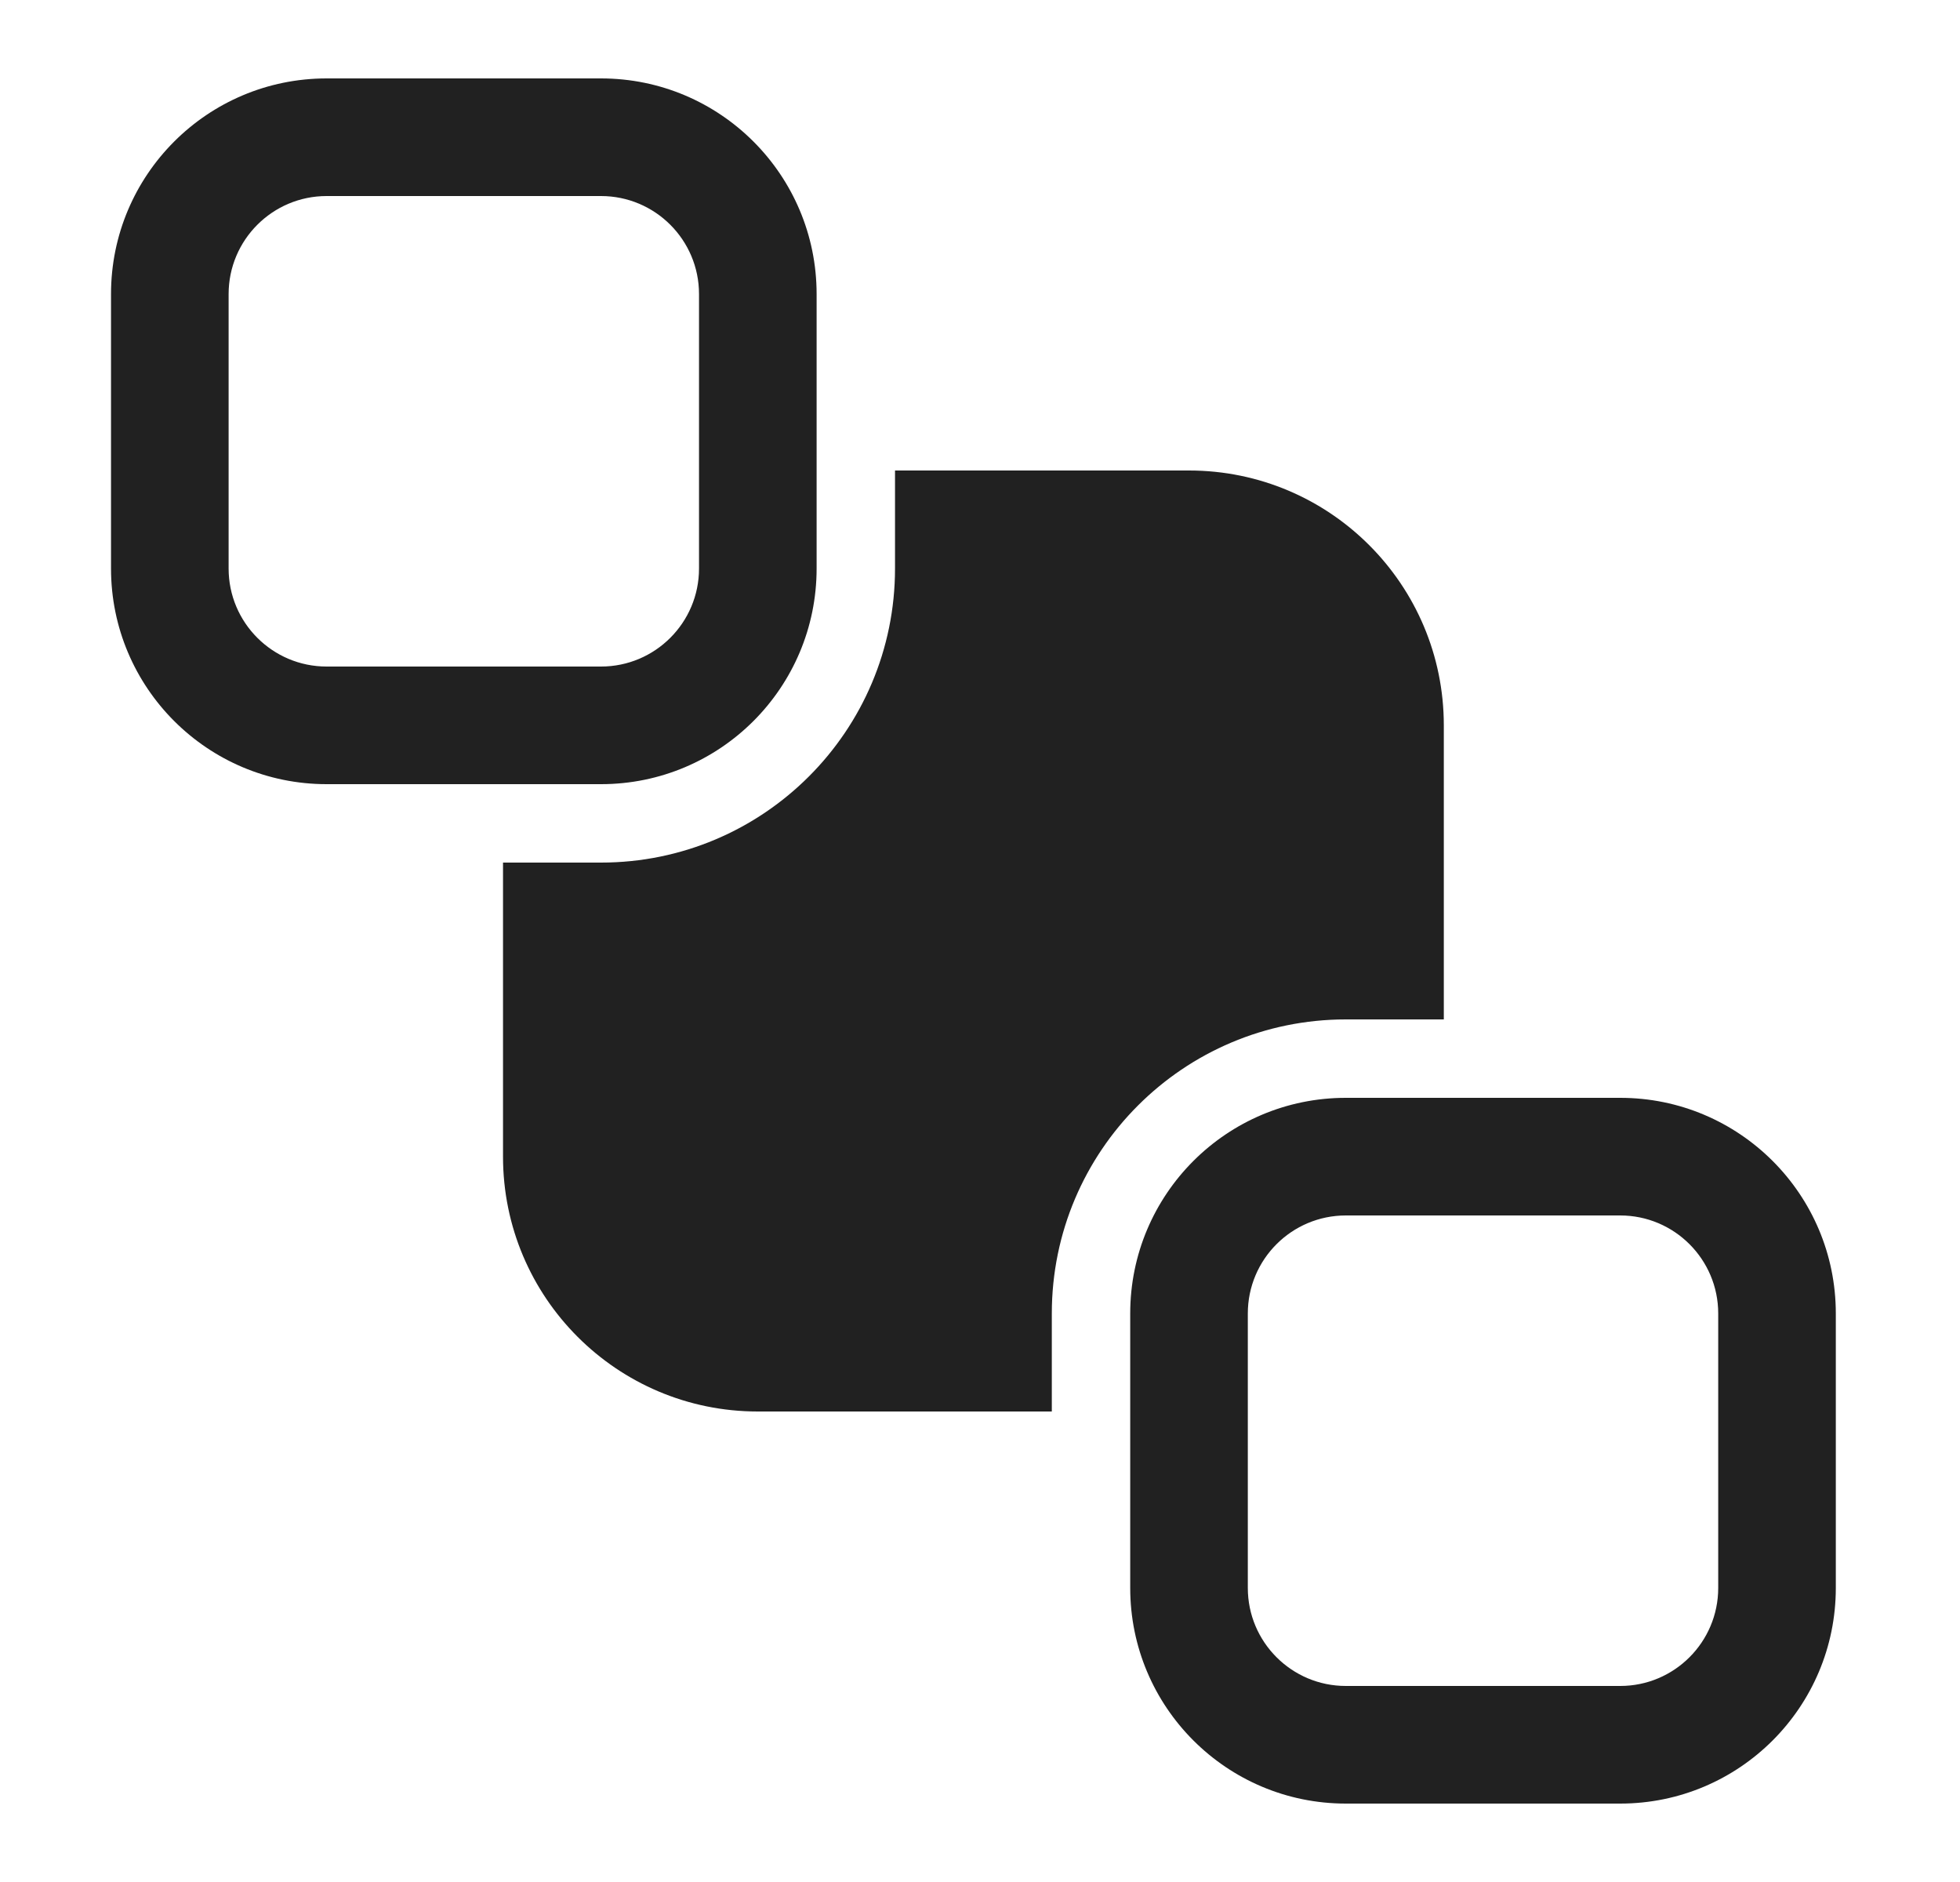 <svg width="25" height="24" viewBox="0 0 25 24" fill="none" xmlns="http://www.w3.org/2000/svg">
<path d="M6.416 11H7.666C9.737 11 11.416 9.321 11.416 7.25V6H15.166C16.961 6 18.416 7.455 18.416 9.25V13H17.166C15.095 13 13.416 14.679 13.416 16.75V18H9.666C7.871 18 6.416 16.545 6.416 14.75V11ZM1.416 3.75C1.416 2.231 2.647 1 4.166 1H7.666C9.185 1 10.416 2.231 10.416 3.75V7.25C10.416 8.769 9.185 10 7.666 10H4.166C2.647 10 1.416 8.769 1.416 7.25V3.75ZM4.166 2.5C3.476 2.5 2.916 3.06 2.916 3.75V7.25C2.916 7.94 3.476 8.5 4.166 8.5H7.666C8.356 8.5 8.916 7.94 8.916 7.25V3.75C8.916 3.06 8.356 2.5 7.666 2.5H4.166ZM14.416 16.75C14.416 15.231 15.647 14 17.166 14H20.666C22.185 14 23.416 15.231 23.416 16.75V20.25C23.416 21.769 22.185 23 20.666 23H17.166C15.647 23 14.416 21.769 14.416 20.25V16.75ZM17.166 15.5C16.476 15.5 15.916 16.06 15.916 16.75V20.25C15.916 20.94 16.476 21.5 17.166 21.5H20.666C21.356 21.5 21.916 20.94 21.916 20.25V16.75C21.916 16.06 21.356 15.5 20.666 15.5H17.166Z" fill="#212121"/>
</svg>
